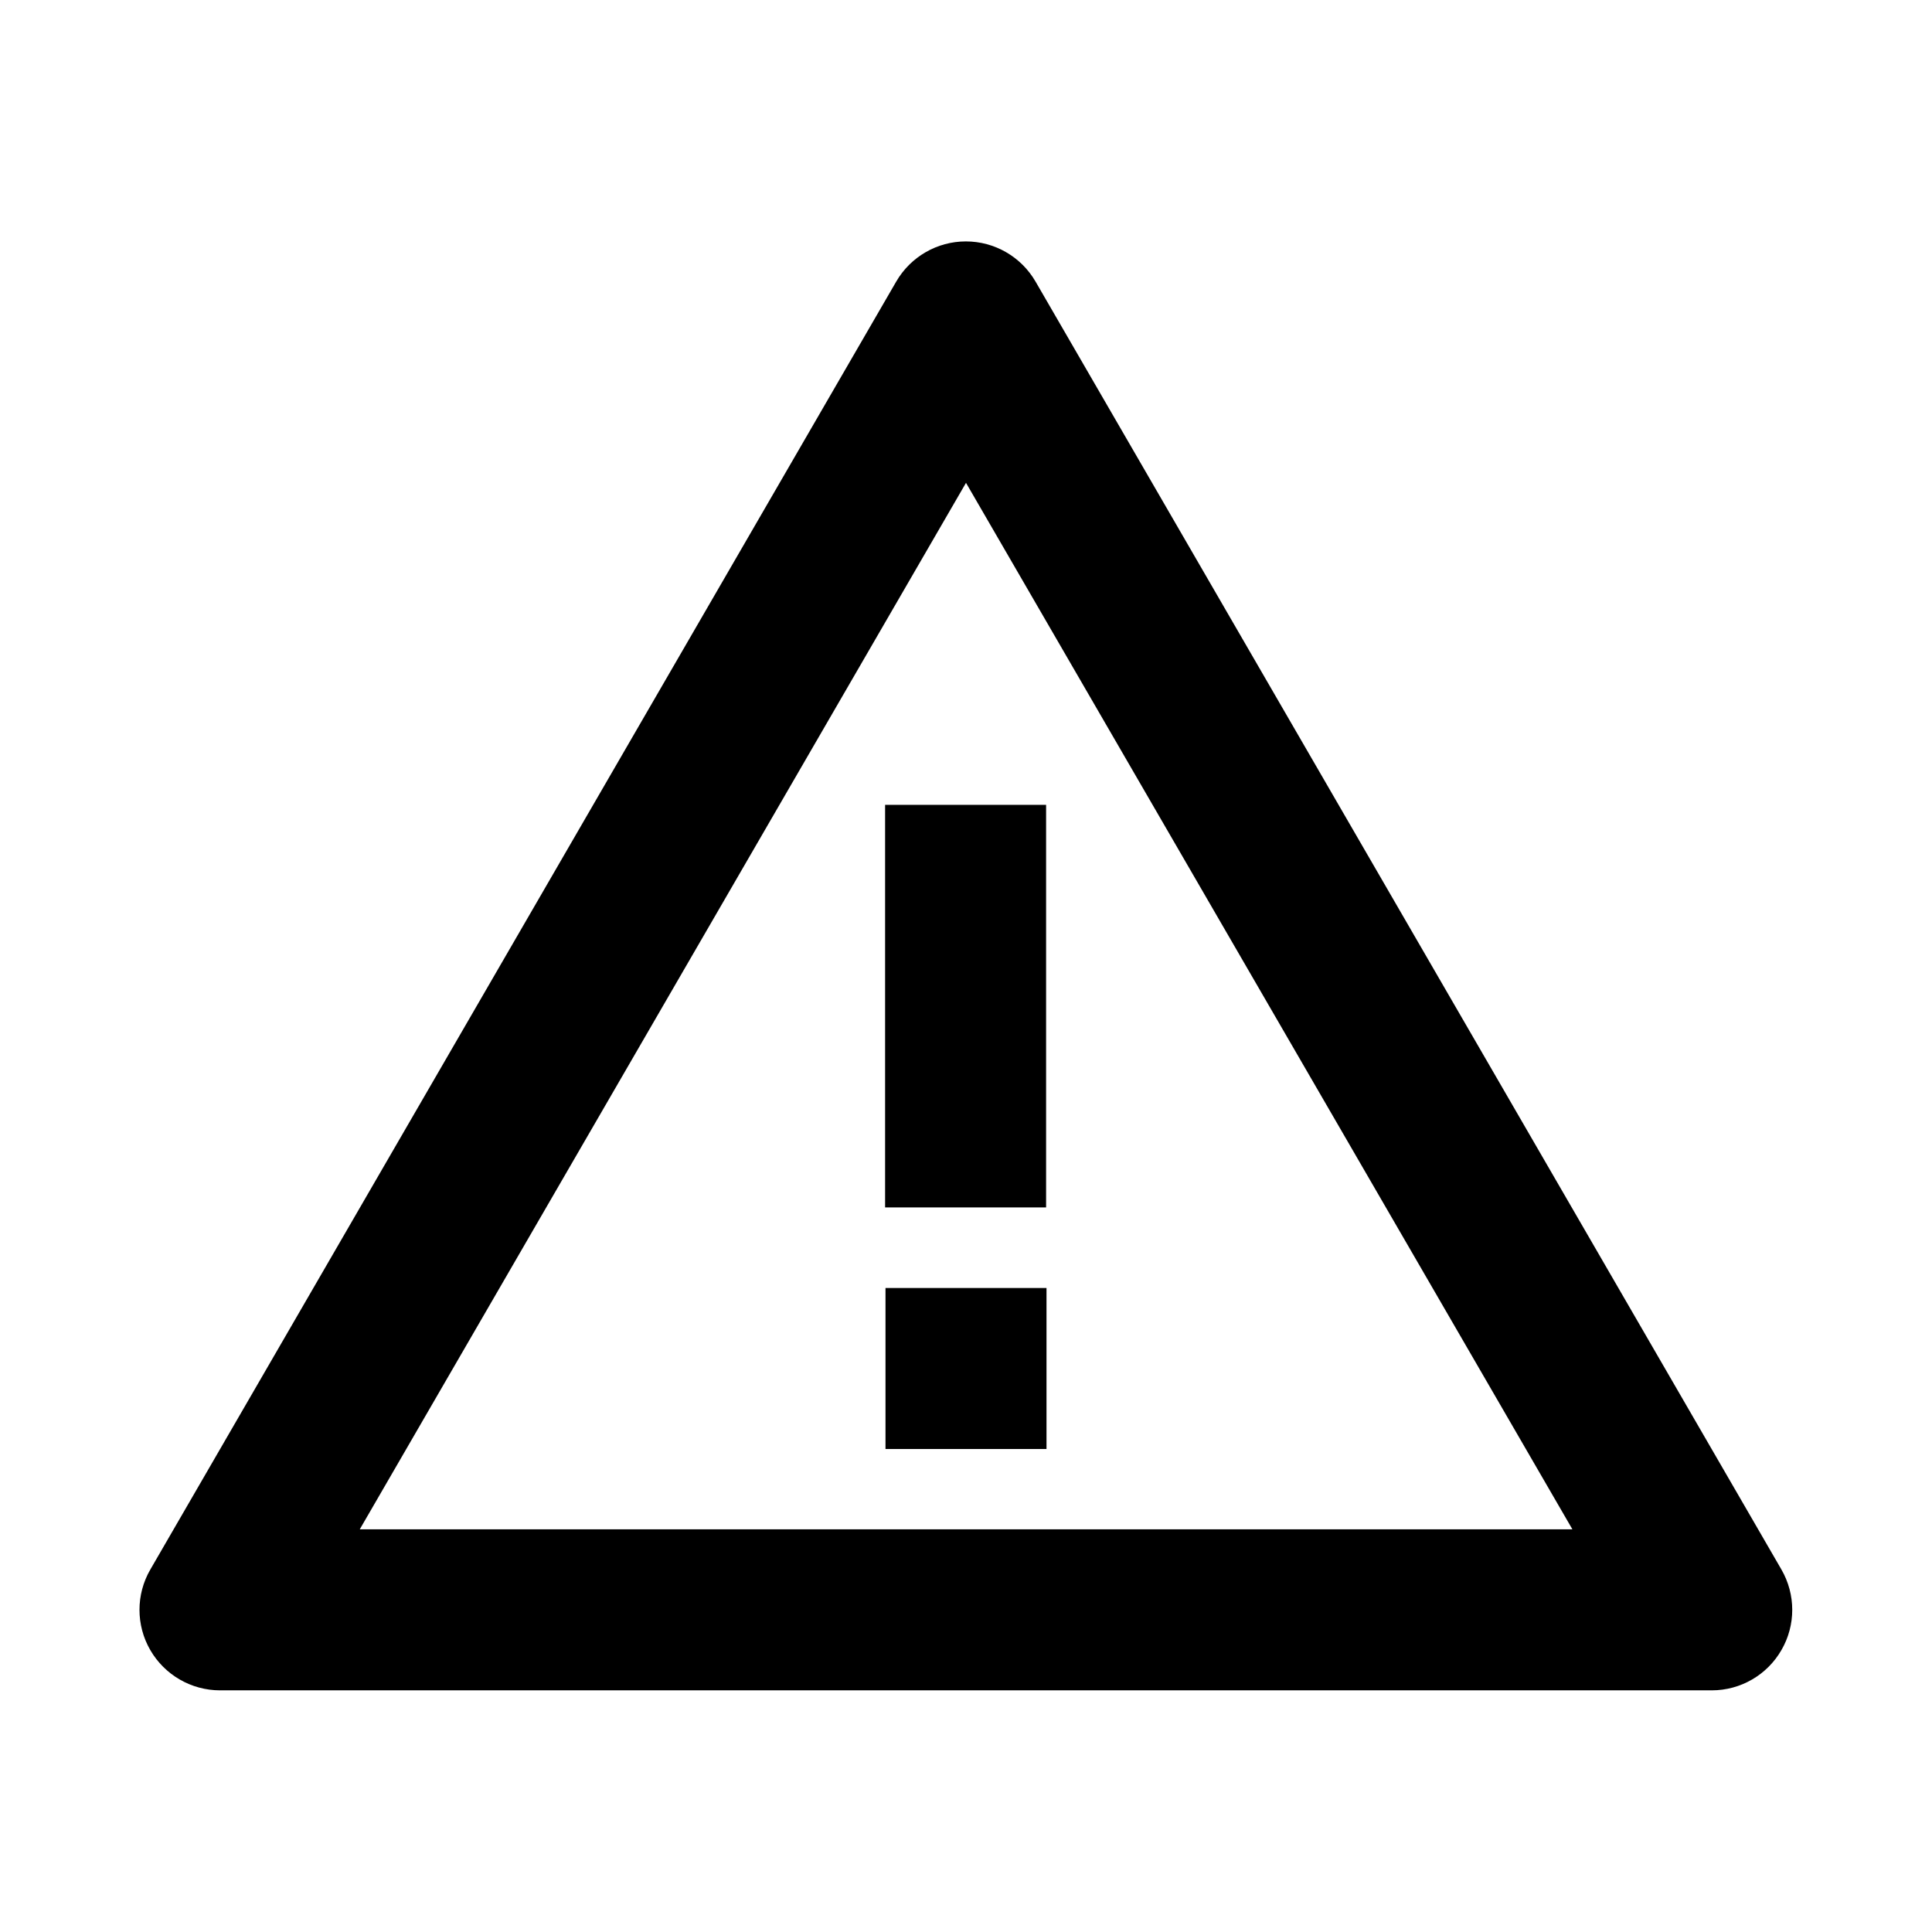 <svg class="w-8 h-8 xl:w-5 xl:h-5" viewBox="0 0 24 24" fill="currentColor" xmlns="http://www.w3.org/2000/svg"><path d="M21.266 20.998H2.733C2.376 20.998 2.046 20.807 1.867 20.498C1.688 20.189 1.688 19.807 1.867 19.498L11.133 3.498C11.312 3.189 11.642 2.999 11.998 2.999C12.355 2.999 12.685 3.189 12.864 3.498L22.13 19.498C22.308 19.807 22.309 20.188 22.13 20.497C21.952 20.807 21.622 20.998 21.265 20.998H21.266ZM12 5.998L4.469 18.998H19.533L12 5.998ZM12.995 14.999H10.995V9.998H12.995V14.999Z"></path><path d="M11 16H13V18H11V16Z"></path></svg>